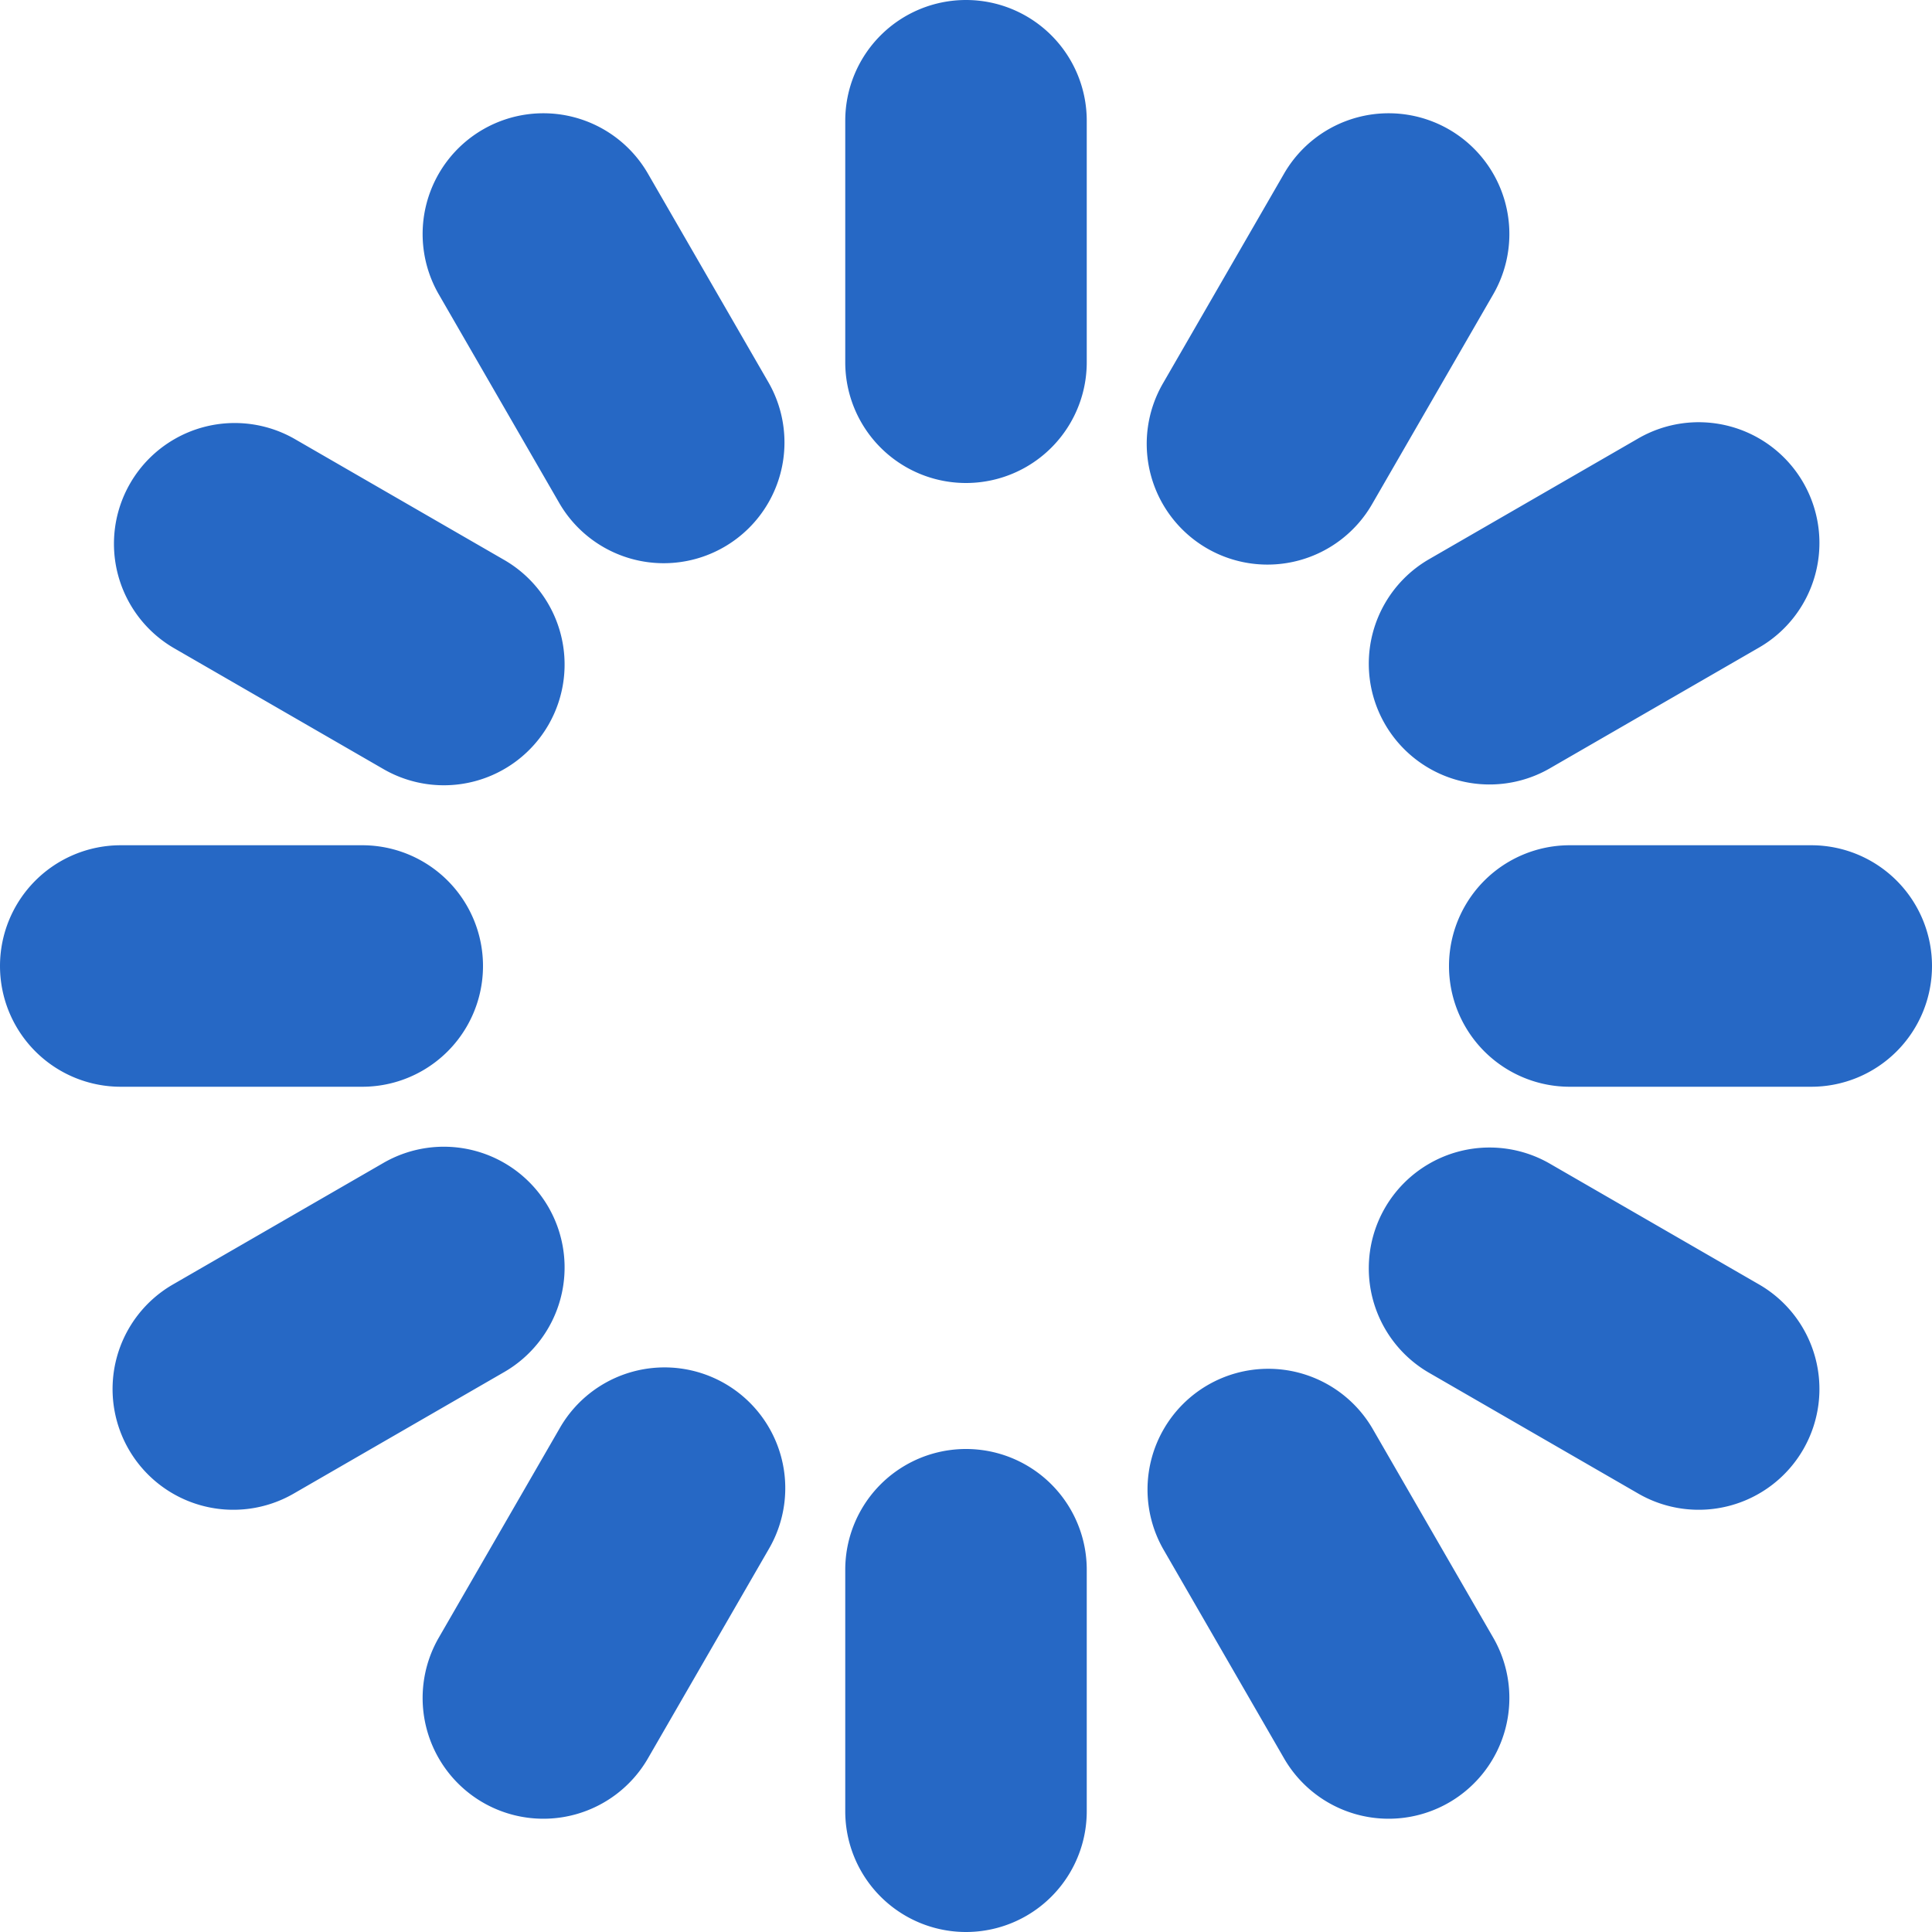 <svg xmlns="http://www.w3.org/2000/svg" fill="none" viewBox="0 0 16 16" class="acv-icon"><g fill="#2668C5" clip-path="url(#a)"><path d="M8 0a1 1 0 0 0-1 1v2a1 1 0 0 0 2 0V1a1 1 0 0 0-1-1ZM12 1.072a1 1 0 0 0-1.366.366l-1 1.732a1 1 0 1 0 1.732 1l1-1.732A1 1 0 0 0 12 1.072ZM13.562 3.634a1 1 0 1 1 1 1.732l-1.732 1a1 1 0 0 1-1-1.732l1.732-1ZM16 8a1 1 0 0 0-1-1h-2a1 1 0 1 0 0 2h2a1 1 0 0 0 1-1ZM14.562 10.634a1 1 0 1 1-1 1.732l-1.732-1a1 1 0 0 1 1-1.732l1.732 1ZM12 14.928a1 1 0 0 0 .366-1.366l-1-1.732a1 1 0 0 0-1.732 1l1 1.732a1 1 0 0 0 1.366.366ZM9 15a1 1 0 1 1-2 0v-2a1 1 0 1 1 2 0v2ZM4 14.928a1 1 0 0 0 1.366-.366l1-1.732a1 1 0 1 0-1.732-1l-1 1.732A1 1 0 0 0 4 14.928ZM2.438 12.366a1 1 0 1 1-1-1.732l1.732-1a1 1 0 1 1 1 1.732l-1.732 1ZM0 8a1 1 0 0 0 1 1h2a1 1 0 1 0 0-2H1a1 1 0 0 0-1 1ZM1.438 5.366a1 1 0 0 1 1-1.732l1.732 1a1 1 0 1 1-1 1.732l-1.732-1ZM4 1.072a1 1 0 0 0-.366 1.366l1 1.732a1 1 0 0 0 1.732-1l-1-1.732A1 1 0 0 0 4 1.072Z"/></g><defs><clipPath id="a"><path fill="#fff" d="M0 0h16v16H0z"/></clipPath></defs></svg>